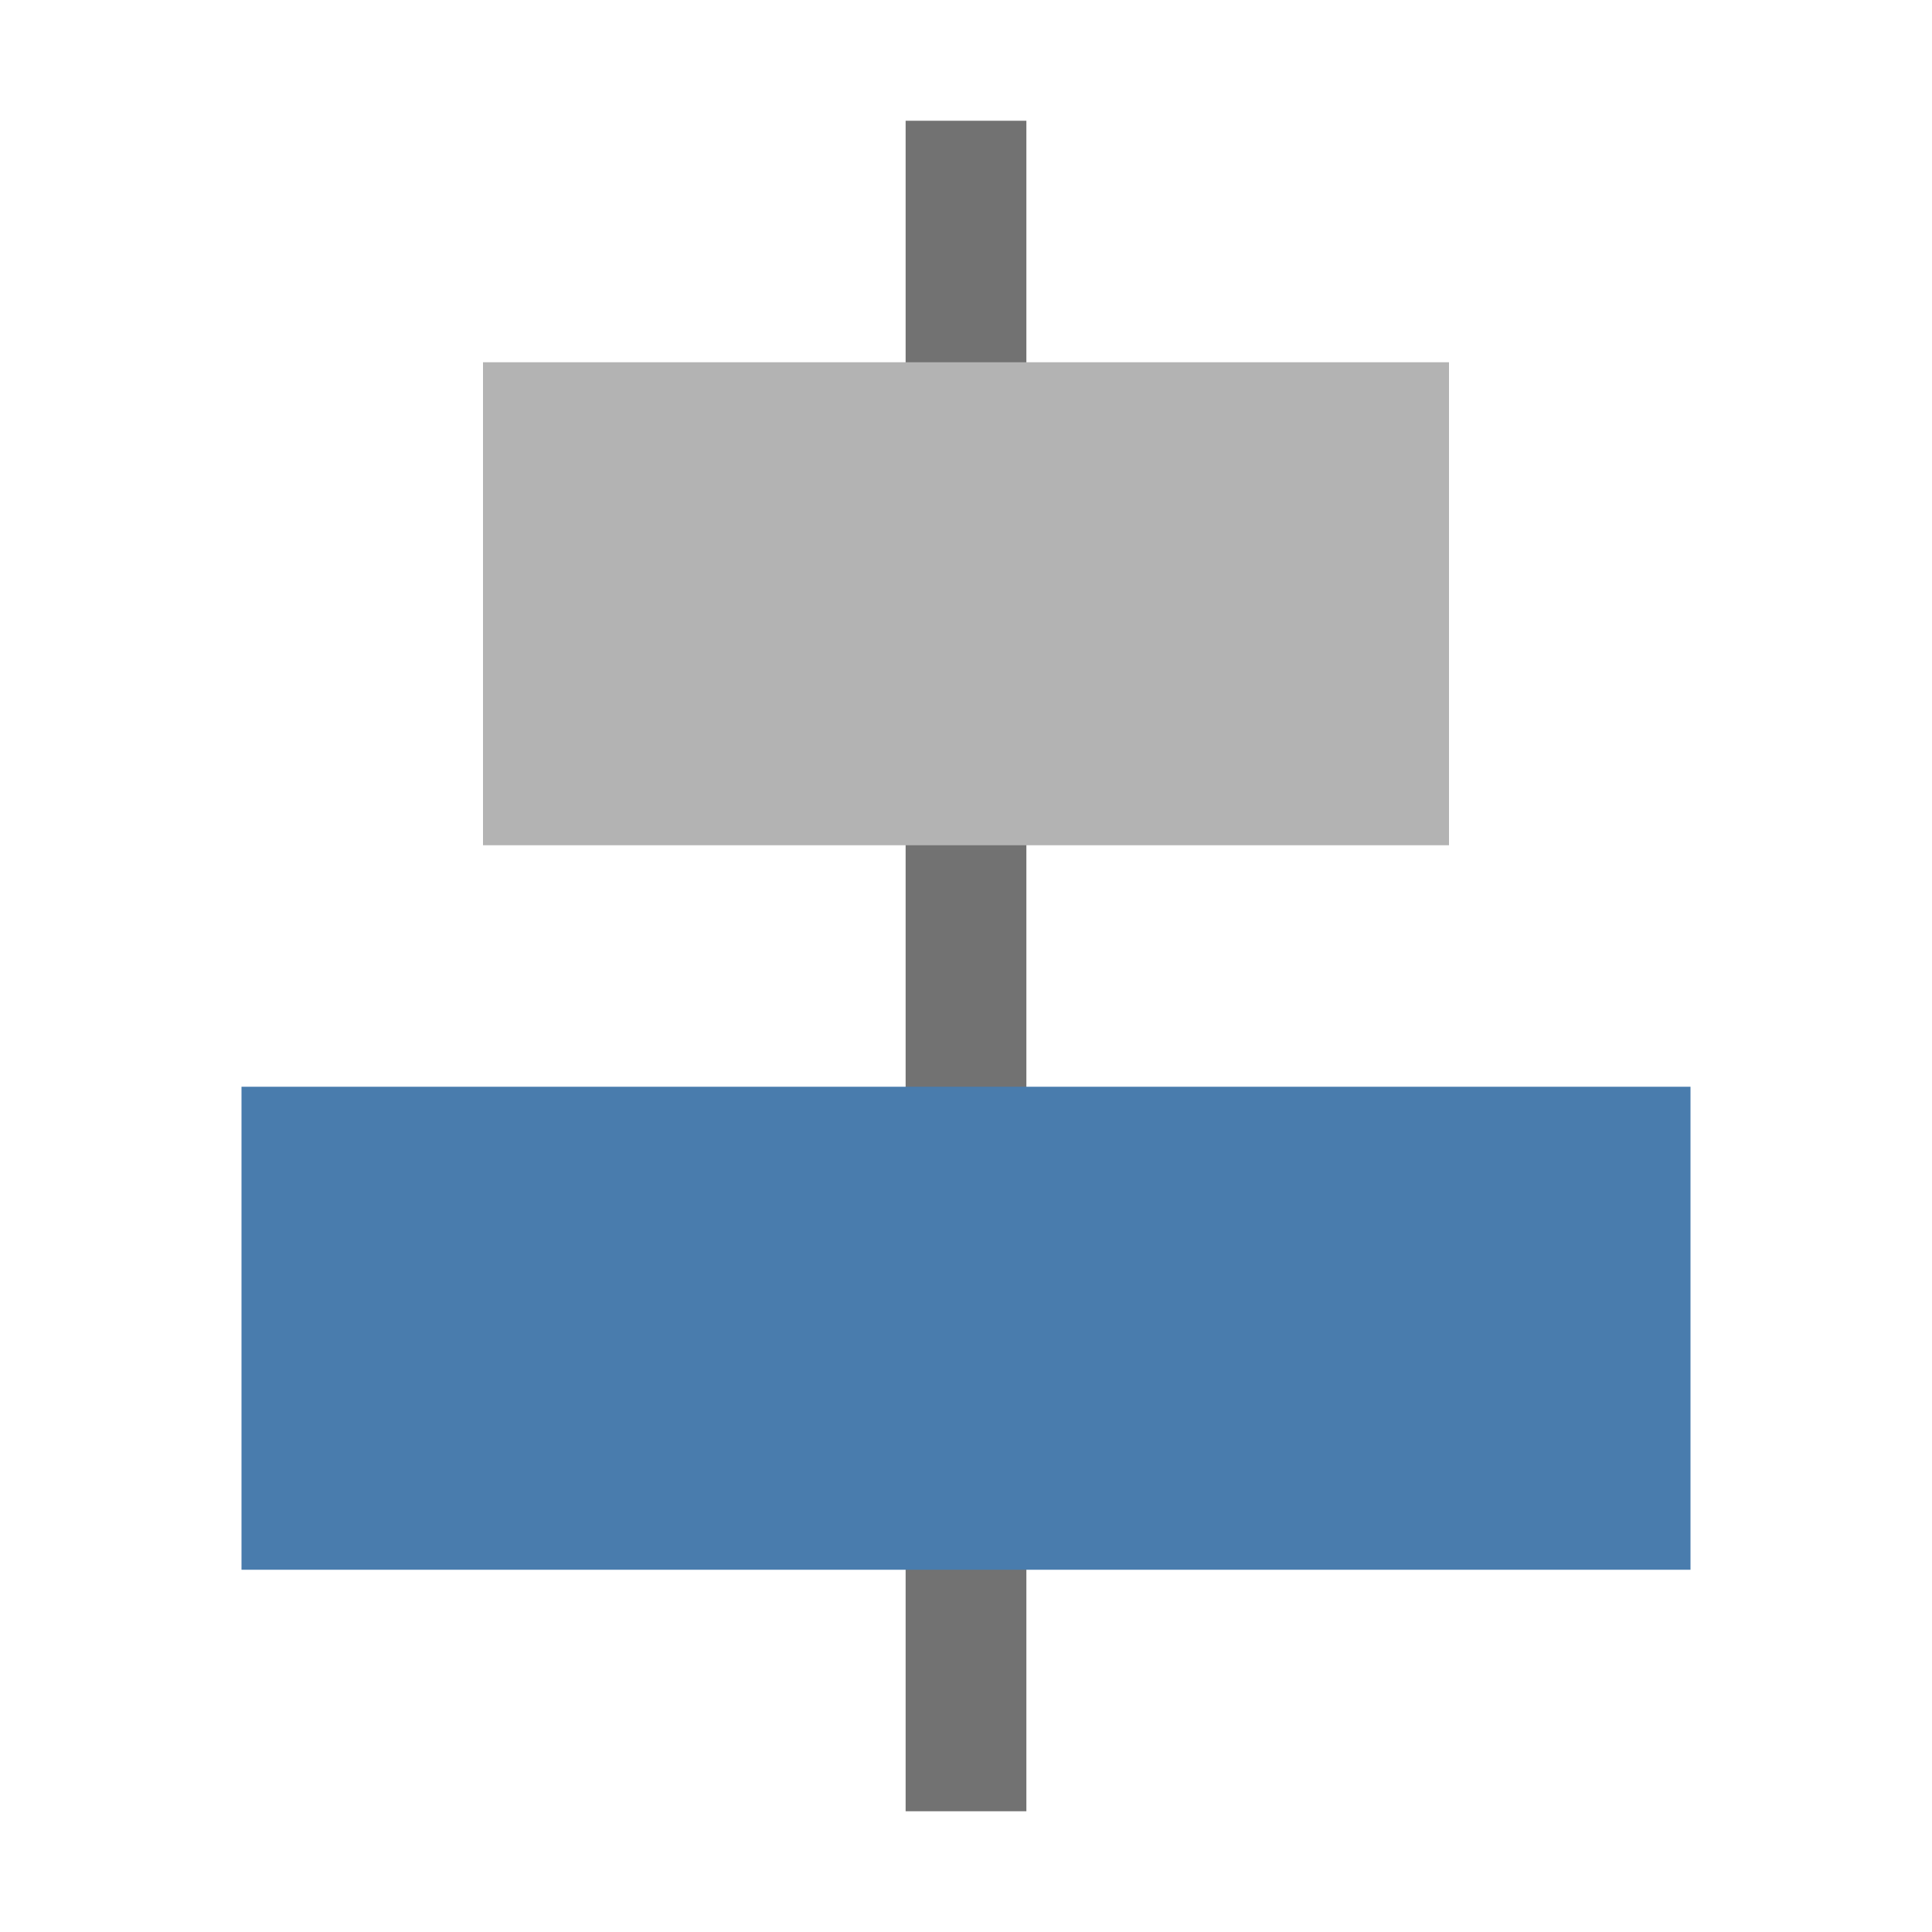 <?xml version="1.0" standalone="no"?><!DOCTYPE svg PUBLIC "-//W3C//DTD SVG 1.1//EN" "http://www.w3.org/Graphics/SVG/1.1/DTD/svg11.dtd"><svg class="icon" width="32px" height="32.00px" viewBox="0 0 1024 1024" version="1.1" xmlns="http://www.w3.org/2000/svg"><path d="M480 64h64v896h-64z" fill="#727272" /><path d="M256 192h512v256H256z" fill="#B3B3B3" /><path d="M128 576h768v256H128z" fill="#497CAD" /></svg>
